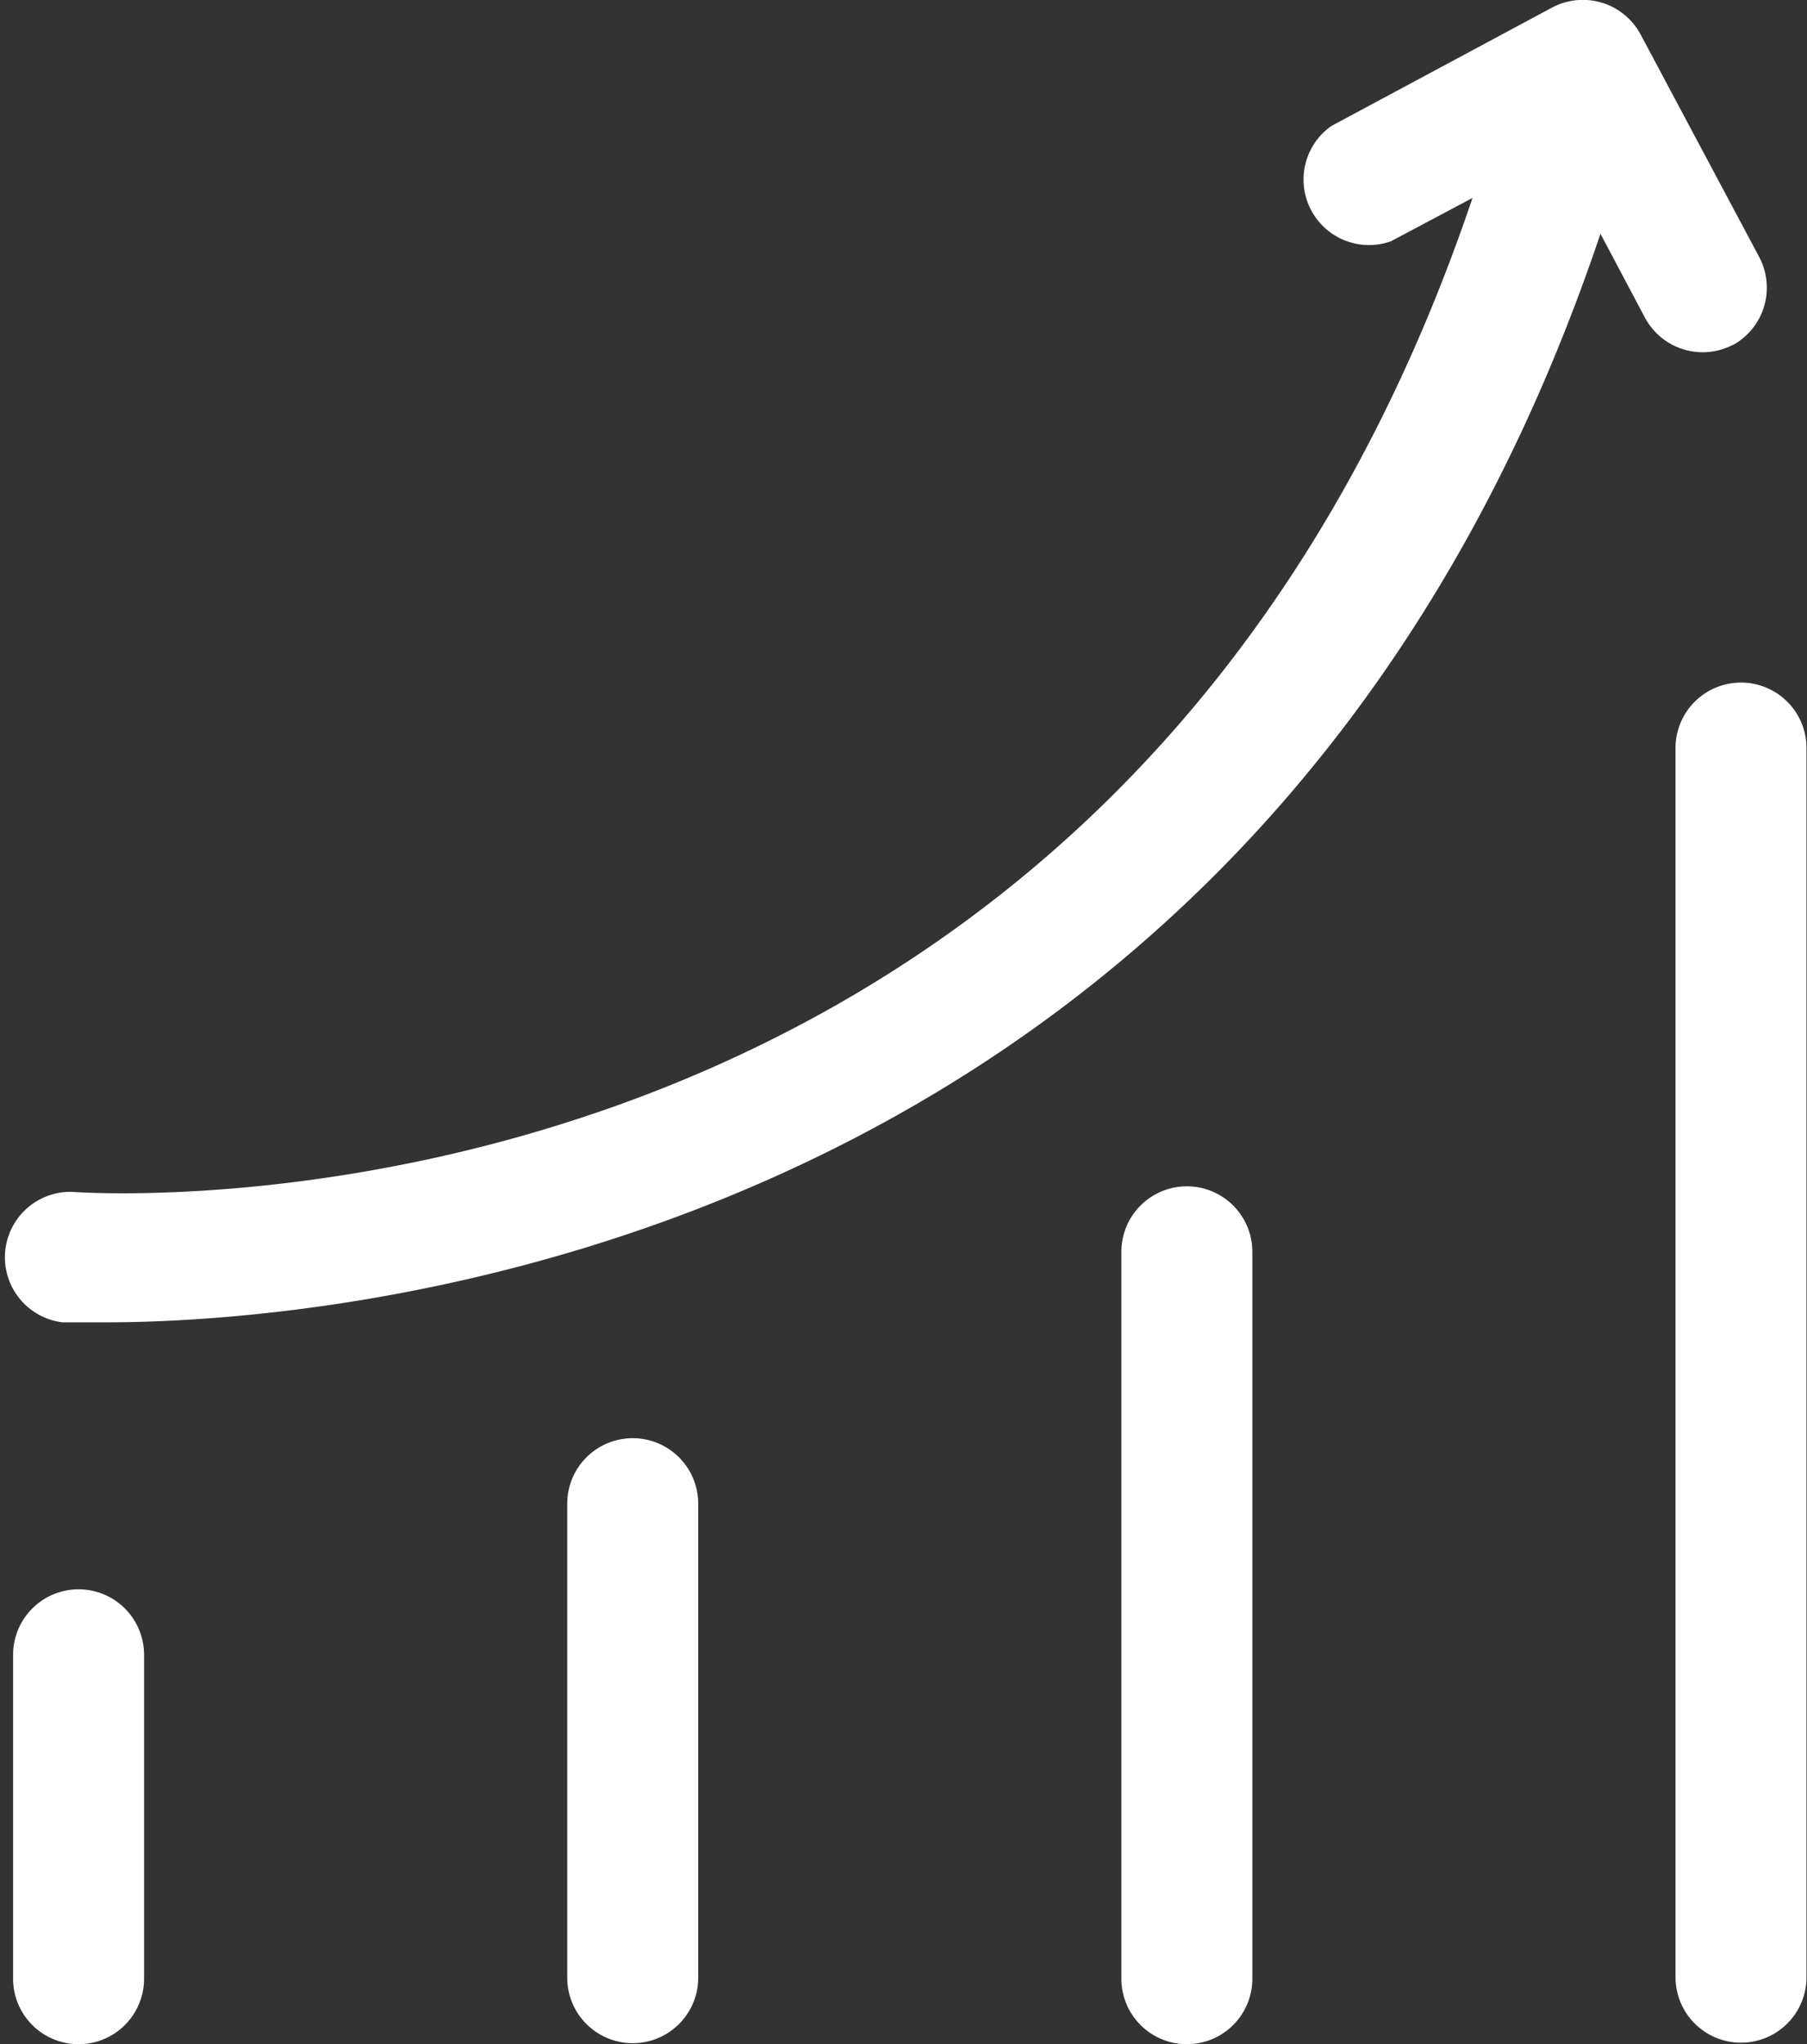 <svg id="Layer_1" data-name="Layer 1" xmlns="http://www.w3.org/2000/svg" width="35.87" height="40.58" viewBox="0 0 35.87 40.58"><rect x="0" y="0" width="35.87" height="40.58" fill="#333333" stroke="none"/><defs><style>.cls-1{fill:#fff;}</style></defs><title>Numers Transactions_icon</title><path class="cls-1" d="M2.13,31.76a1.3,1.3,0,0,0-1.3,1.3v6.43a1.3,1.3,0,1,0,2.6,0V33.06A1.3,1.3,0,0,0,2.13,31.76Z" transform="translate(-0.57 -0.21)"/><path class="cls-1" d="M24.13,23.76a1.3,1.3,0,0,0-1.3,1.3V39.49a1.3,1.3,0,1,0,2.6,0V25.06A1.3,1.3,0,0,0,24.13,23.76Z" transform="translate(-0.57 -0.21)"/><path class="cls-1" d="M13.13,28.76a1.3,1.3,0,0,0-1.3,1.3v9.41a1.3,1.3,0,1,0,2.6,0V30.06A1.3,1.3,0,0,0,13.13,28.76Z" transform="translate(-0.57 -0.21)"/><path class="cls-1" d="M35.13,13.76a1.3,1.3,0,0,0-1.3,1.3v24.4a1.3,1.3,0,1,0,2.6,0V15.06A1.3,1.3,0,0,0,35.13,13.76Z" transform="translate(-0.57 -0.21)"/><path class="cls-1" d="M34.95,7.07a1.3,1.3,0,0,0,.54-1.76L33.14.9A1.3,1.3,0,0,0,31.38.36L27,2.71A1.3,1.3,0,0,0,28.18,5l1.62-.86C22.73,25.07,2.84,23.93,2,23.87a1.3,1.3,0,0,0-.19,2.59s.33,0,.86,0c4.24,0,22.81-1.21,29.67-21.61l.88,1.66a1.3,1.3,0,0,0,1.76.54Z" transform="translate(-0.57 -0.21)"/></svg>